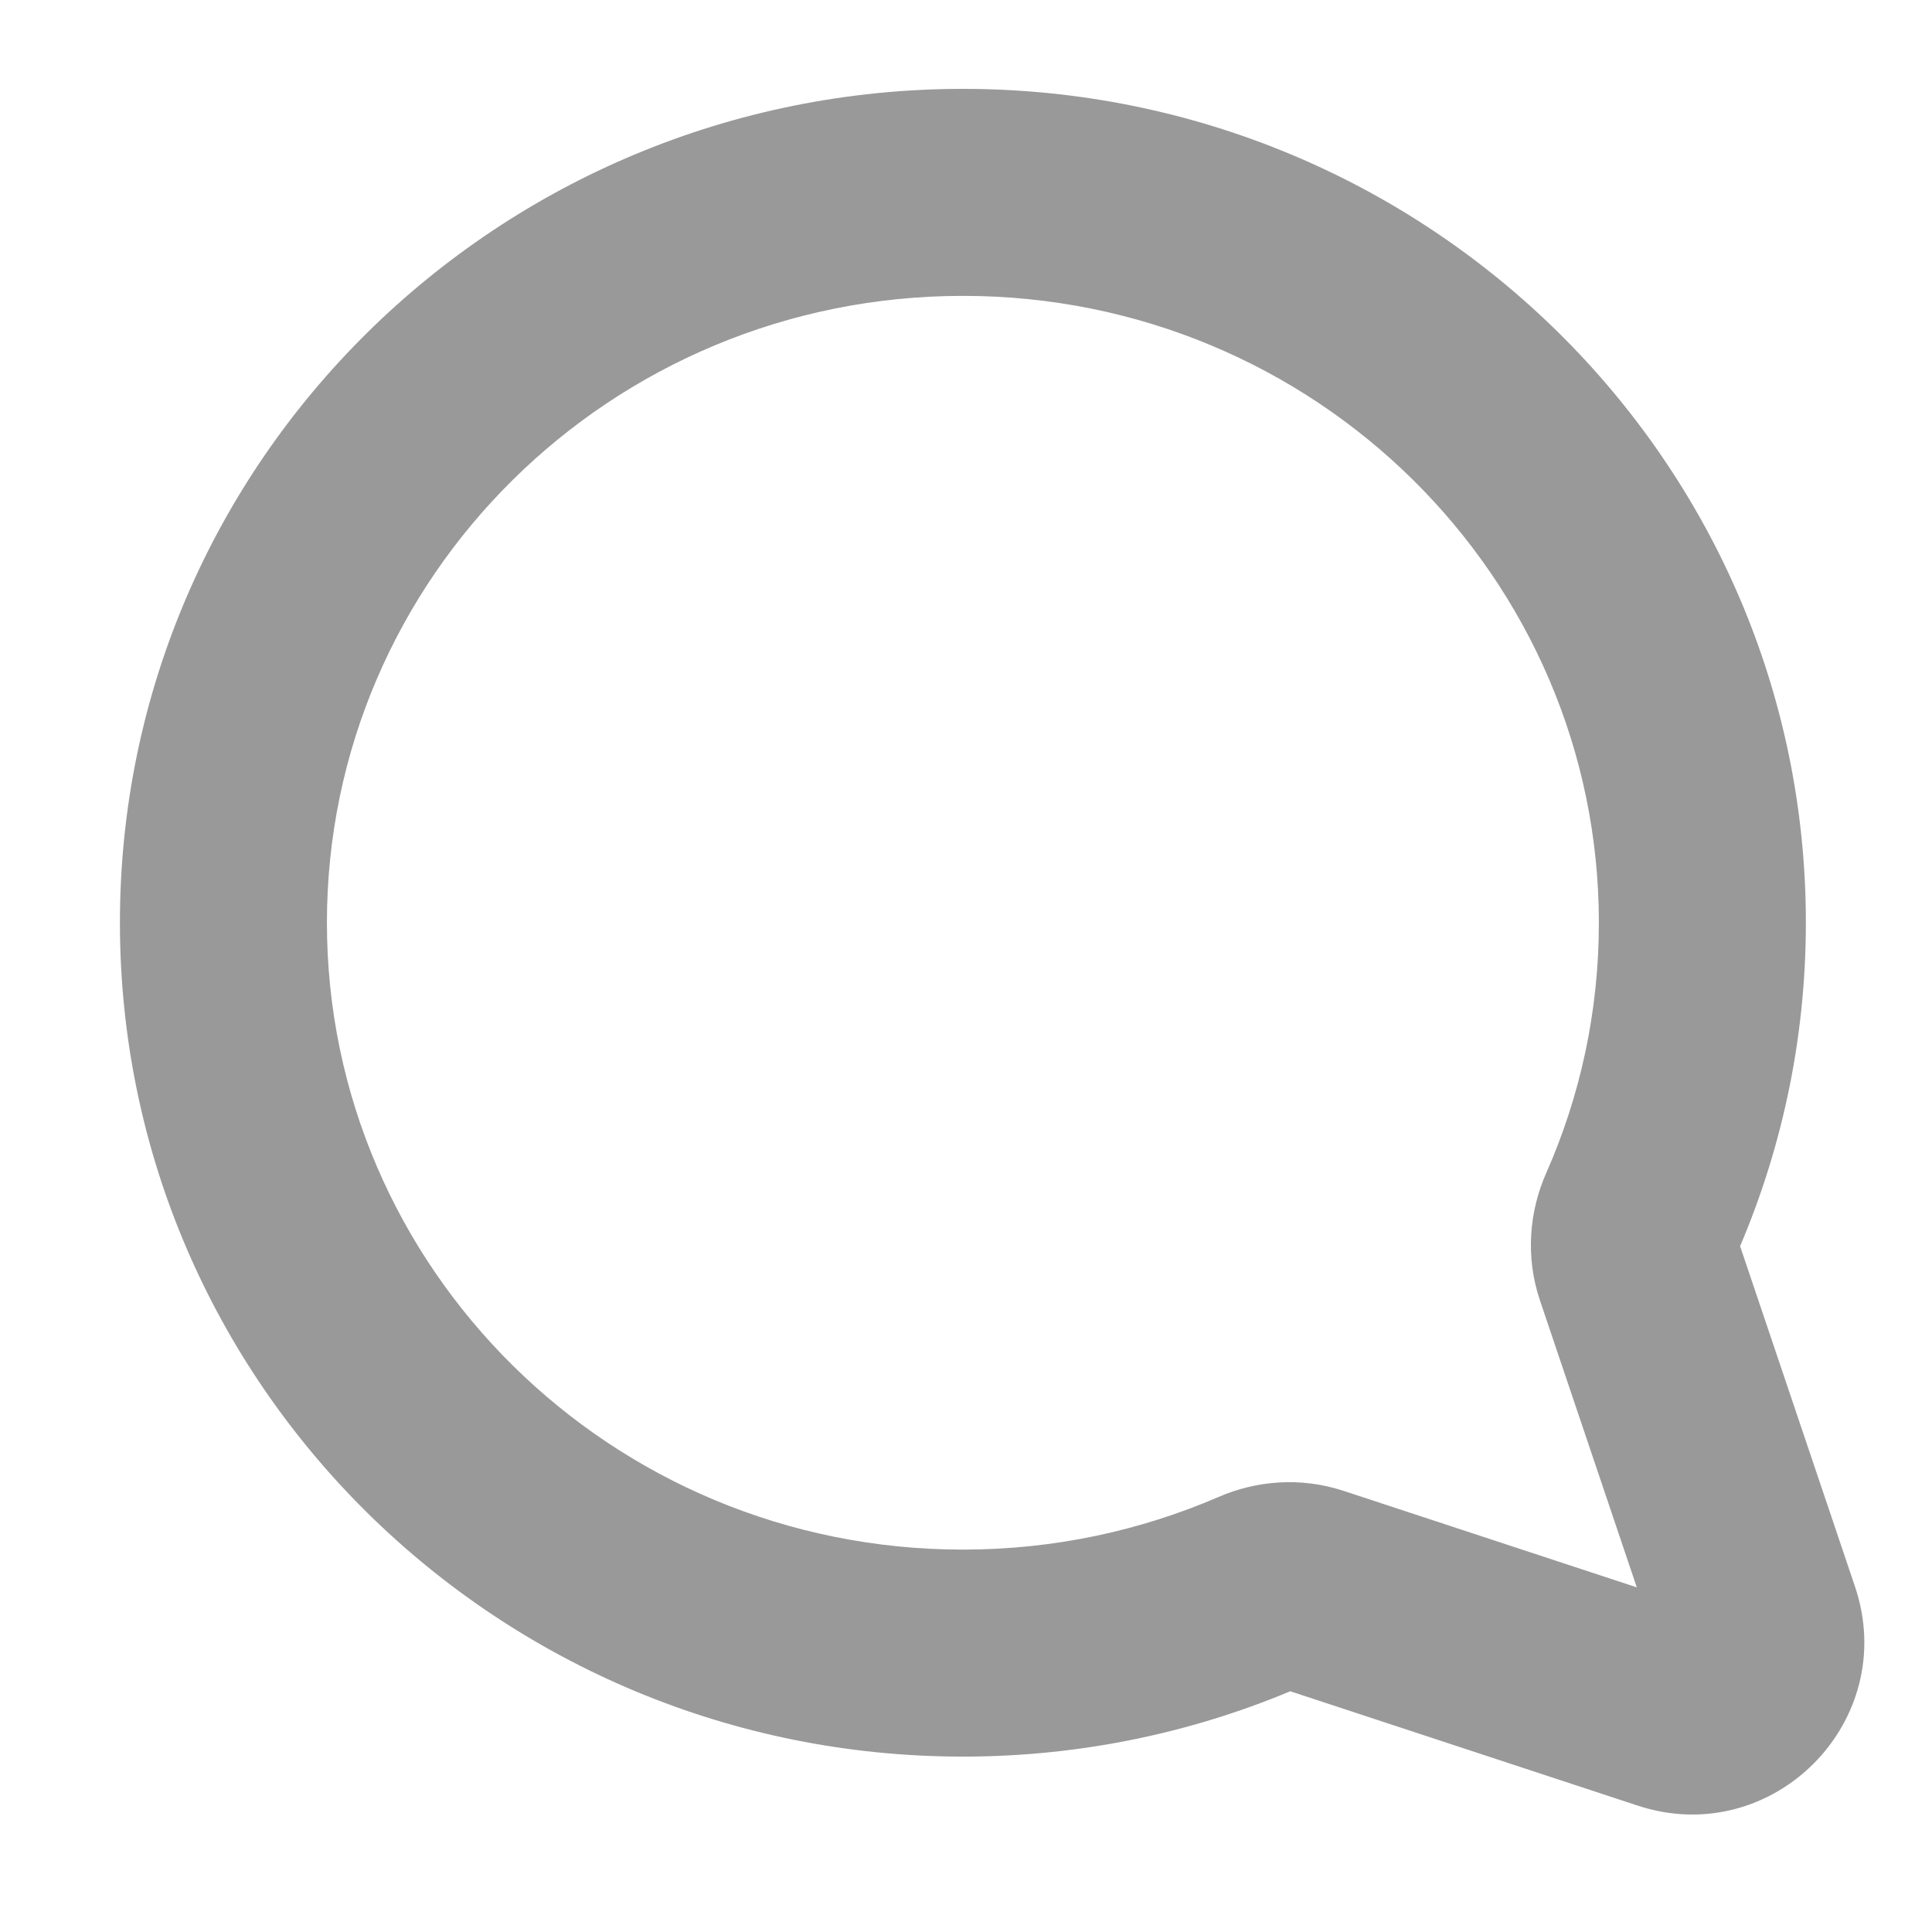 <svg width="14" height="14" viewBox="0 0 14 14" fill="none" xmlns="http://www.w3.org/2000/svg">
<path id="Combined Shape" d="M11.891 8.802L11.205 8.499L11.891 8.802ZM11.87 9.183L11.159 9.423L11.87 9.183ZM12.732 11.737L13.442 11.497L12.732 11.737ZM12.101 12.372L11.867 13.084L12.101 12.372ZM9.127 11.536L9.424 12.224L9.127 11.536ZM9.5 11.515L9.266 12.228L9.5 11.515ZM6.978 12.729C7.846 12.729 8.674 12.549 9.424 12.224L8.829 10.848C8.263 11.092 7.638 11.229 6.978 11.229V12.729ZM0.869 6.686C0.869 10.032 3.613 12.729 6.978 12.729V11.229C4.424 11.229 2.369 9.186 2.369 6.686H0.869ZM6.978 0.644C3.613 0.644 0.869 3.34 0.869 6.686H2.369C2.369 4.186 4.424 2.144 6.978 2.144V0.644ZM13.086 6.686C13.086 3.34 10.342 0.644 6.978 0.644V2.144C9.531 2.144 11.586 4.186 11.586 6.686H13.086ZM12.577 9.105C12.904 8.364 13.086 7.545 13.086 6.686H11.586C11.586 7.332 11.45 7.944 11.205 8.499L12.577 9.105ZM11.159 9.423L12.021 11.977L13.442 11.497L12.58 8.943L11.159 9.423ZM12.336 11.659L9.735 10.803L9.266 12.228L11.867 13.084L12.336 11.659ZM11.205 8.499C11.082 8.776 11.052 9.106 11.159 9.423L12.58 8.943C12.603 9.011 12.593 9.068 12.577 9.105L11.205 8.499ZM12.021 11.977C11.955 11.782 12.14 11.595 12.336 11.659L11.867 13.084C12.845 13.406 13.771 12.473 13.442 11.497L12.021 11.977ZM9.424 12.224C9.388 12.24 9.331 12.249 9.266 12.228L9.735 10.803C9.424 10.701 9.102 10.729 8.829 10.848L9.424 12.224Z" fill="#999999"/>
</svg>
